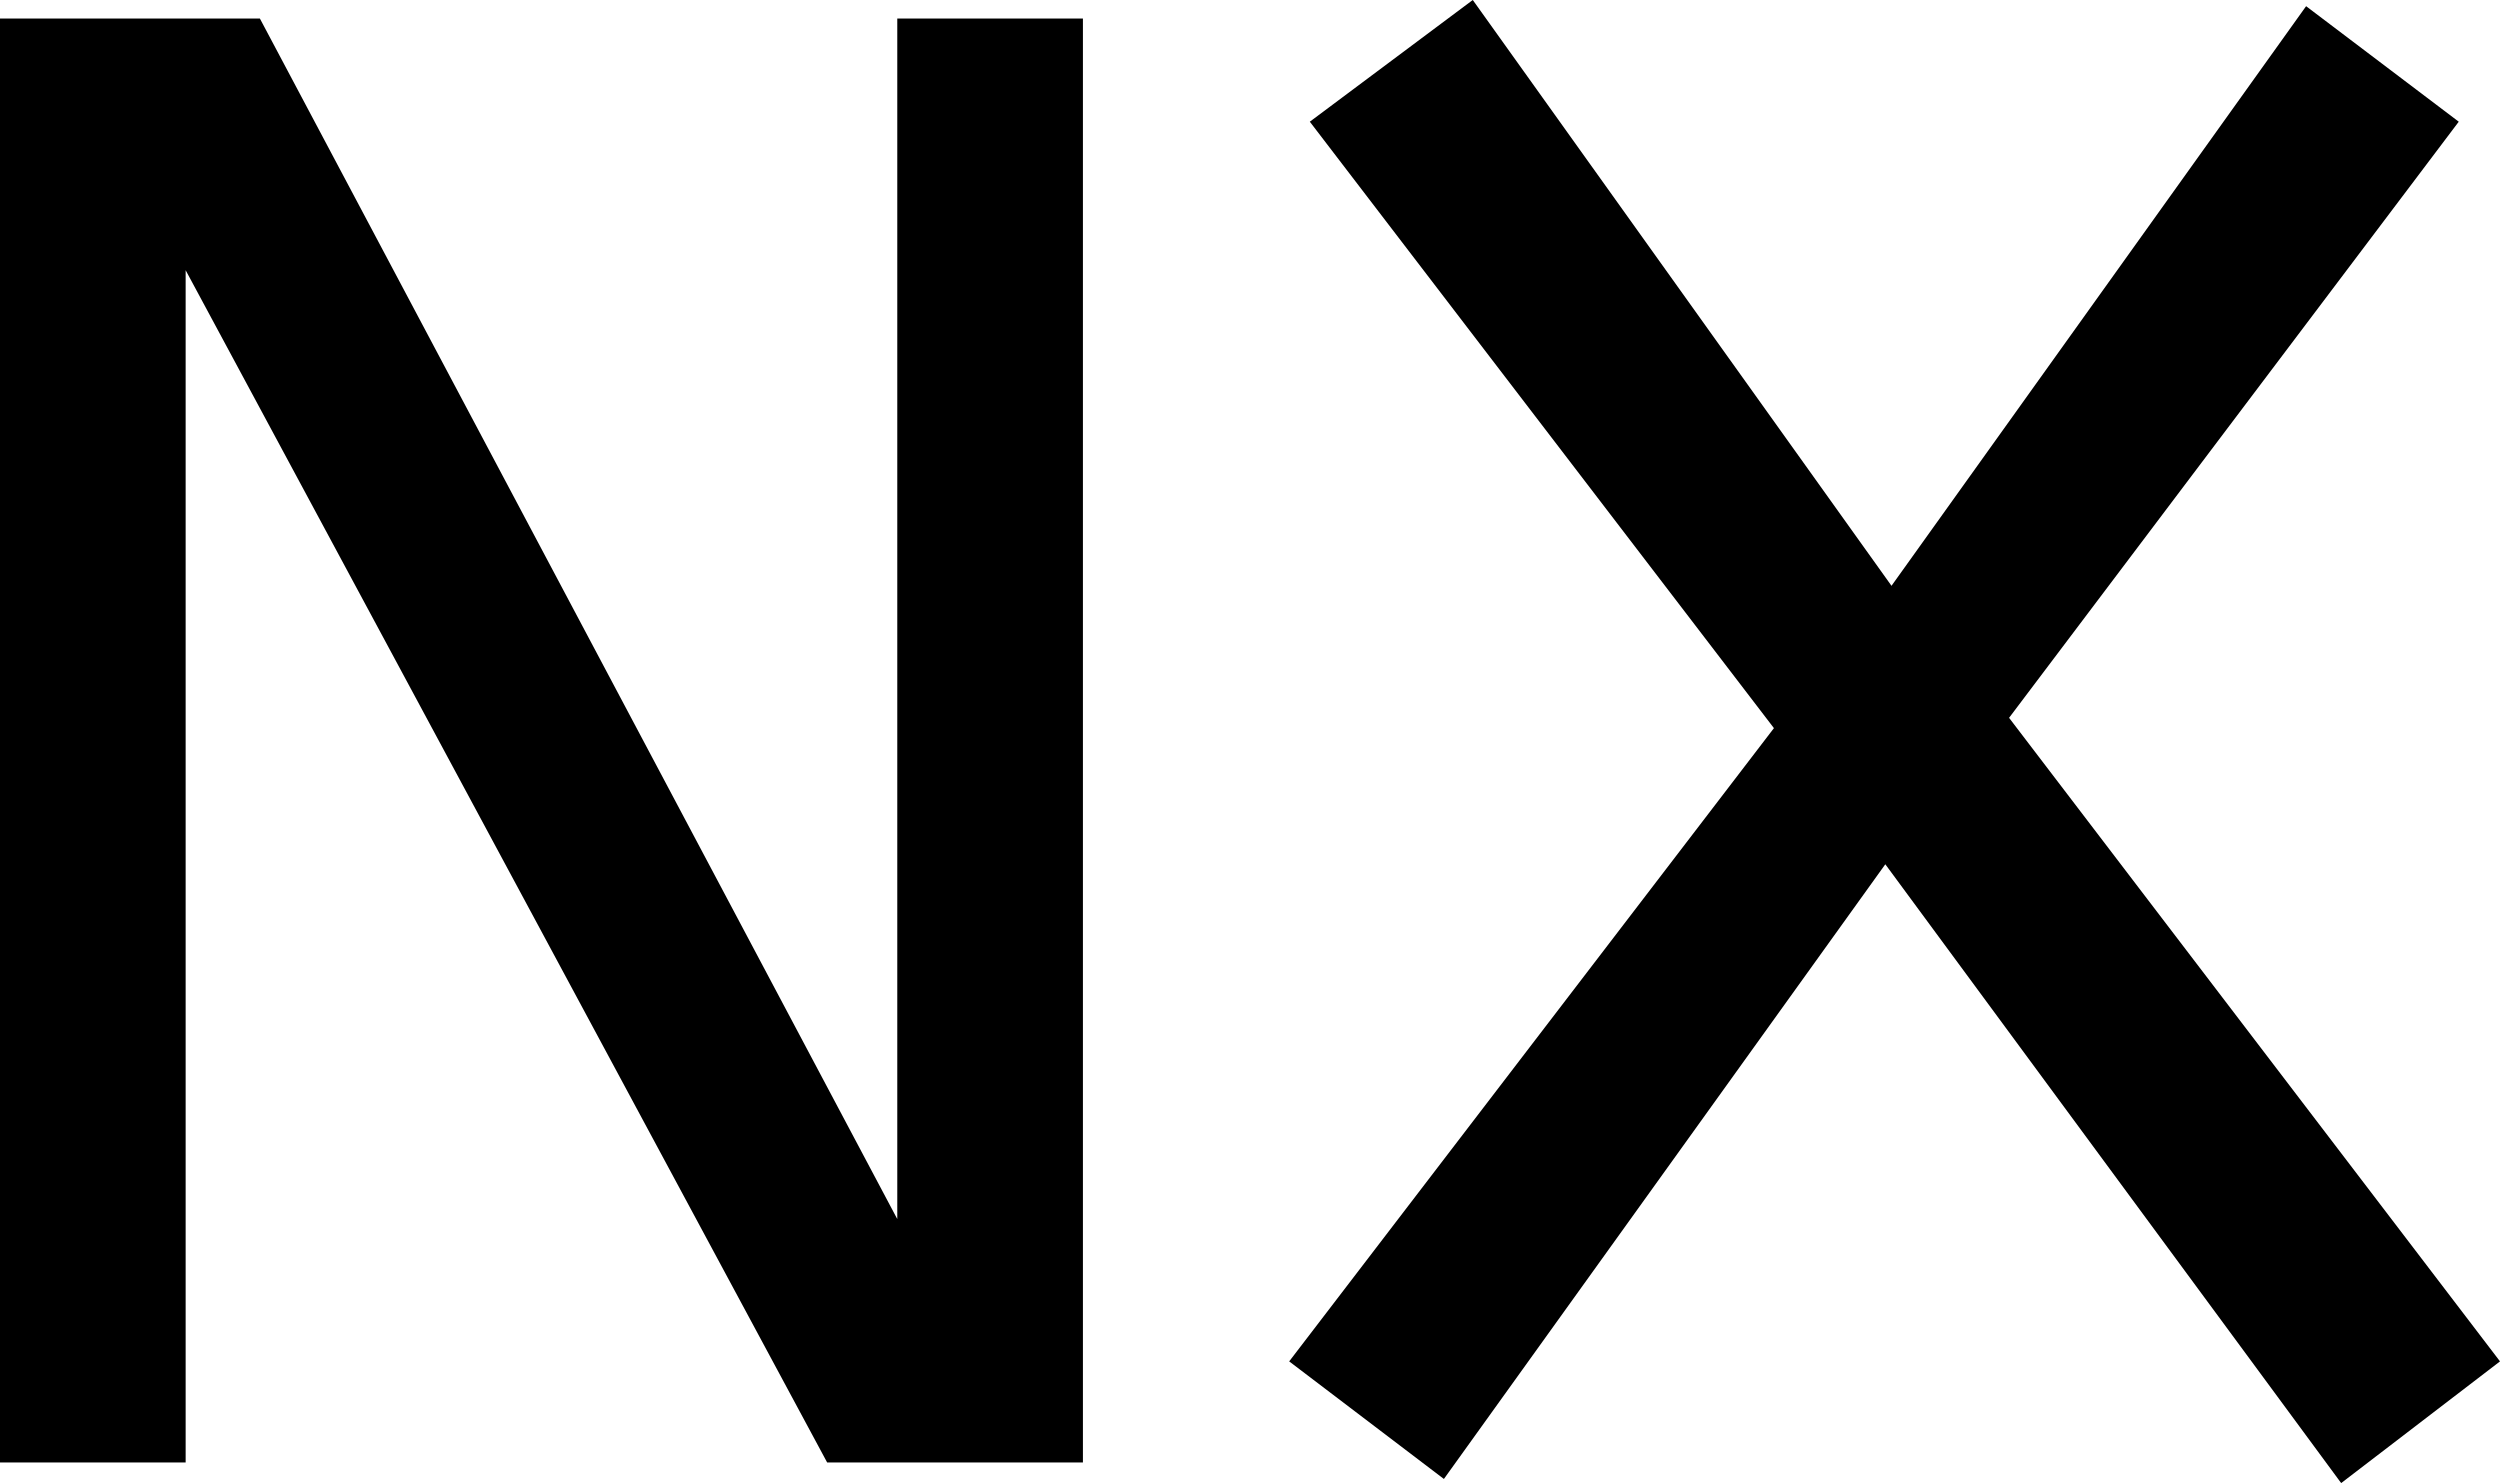 <svg xmlns="http://www.w3.org/2000/svg" viewBox="0 10.55 60.6 35.95" data-asc="0.92" width="60.6" height="35.95"><defs/><g><g fill="#000000"><g transform="translate(0, 0)"><path d="M0 46L0 11L6.30 11L21.75 40.10L21.75 11L26.25 11L26.25 46L20.05 46L4.50 17.10L4.50 46L0 46ZM56.75 46.50L45.70 31.50L35 46.40L31.25 43.55L43 28.20L31.75 13.50L35.70 10.55L45.85 24.75L55.90 10.70L59.60 13.50L48.70 27.95L60.60 43.55L56.75 46.50Z"/></g></g></g></svg>